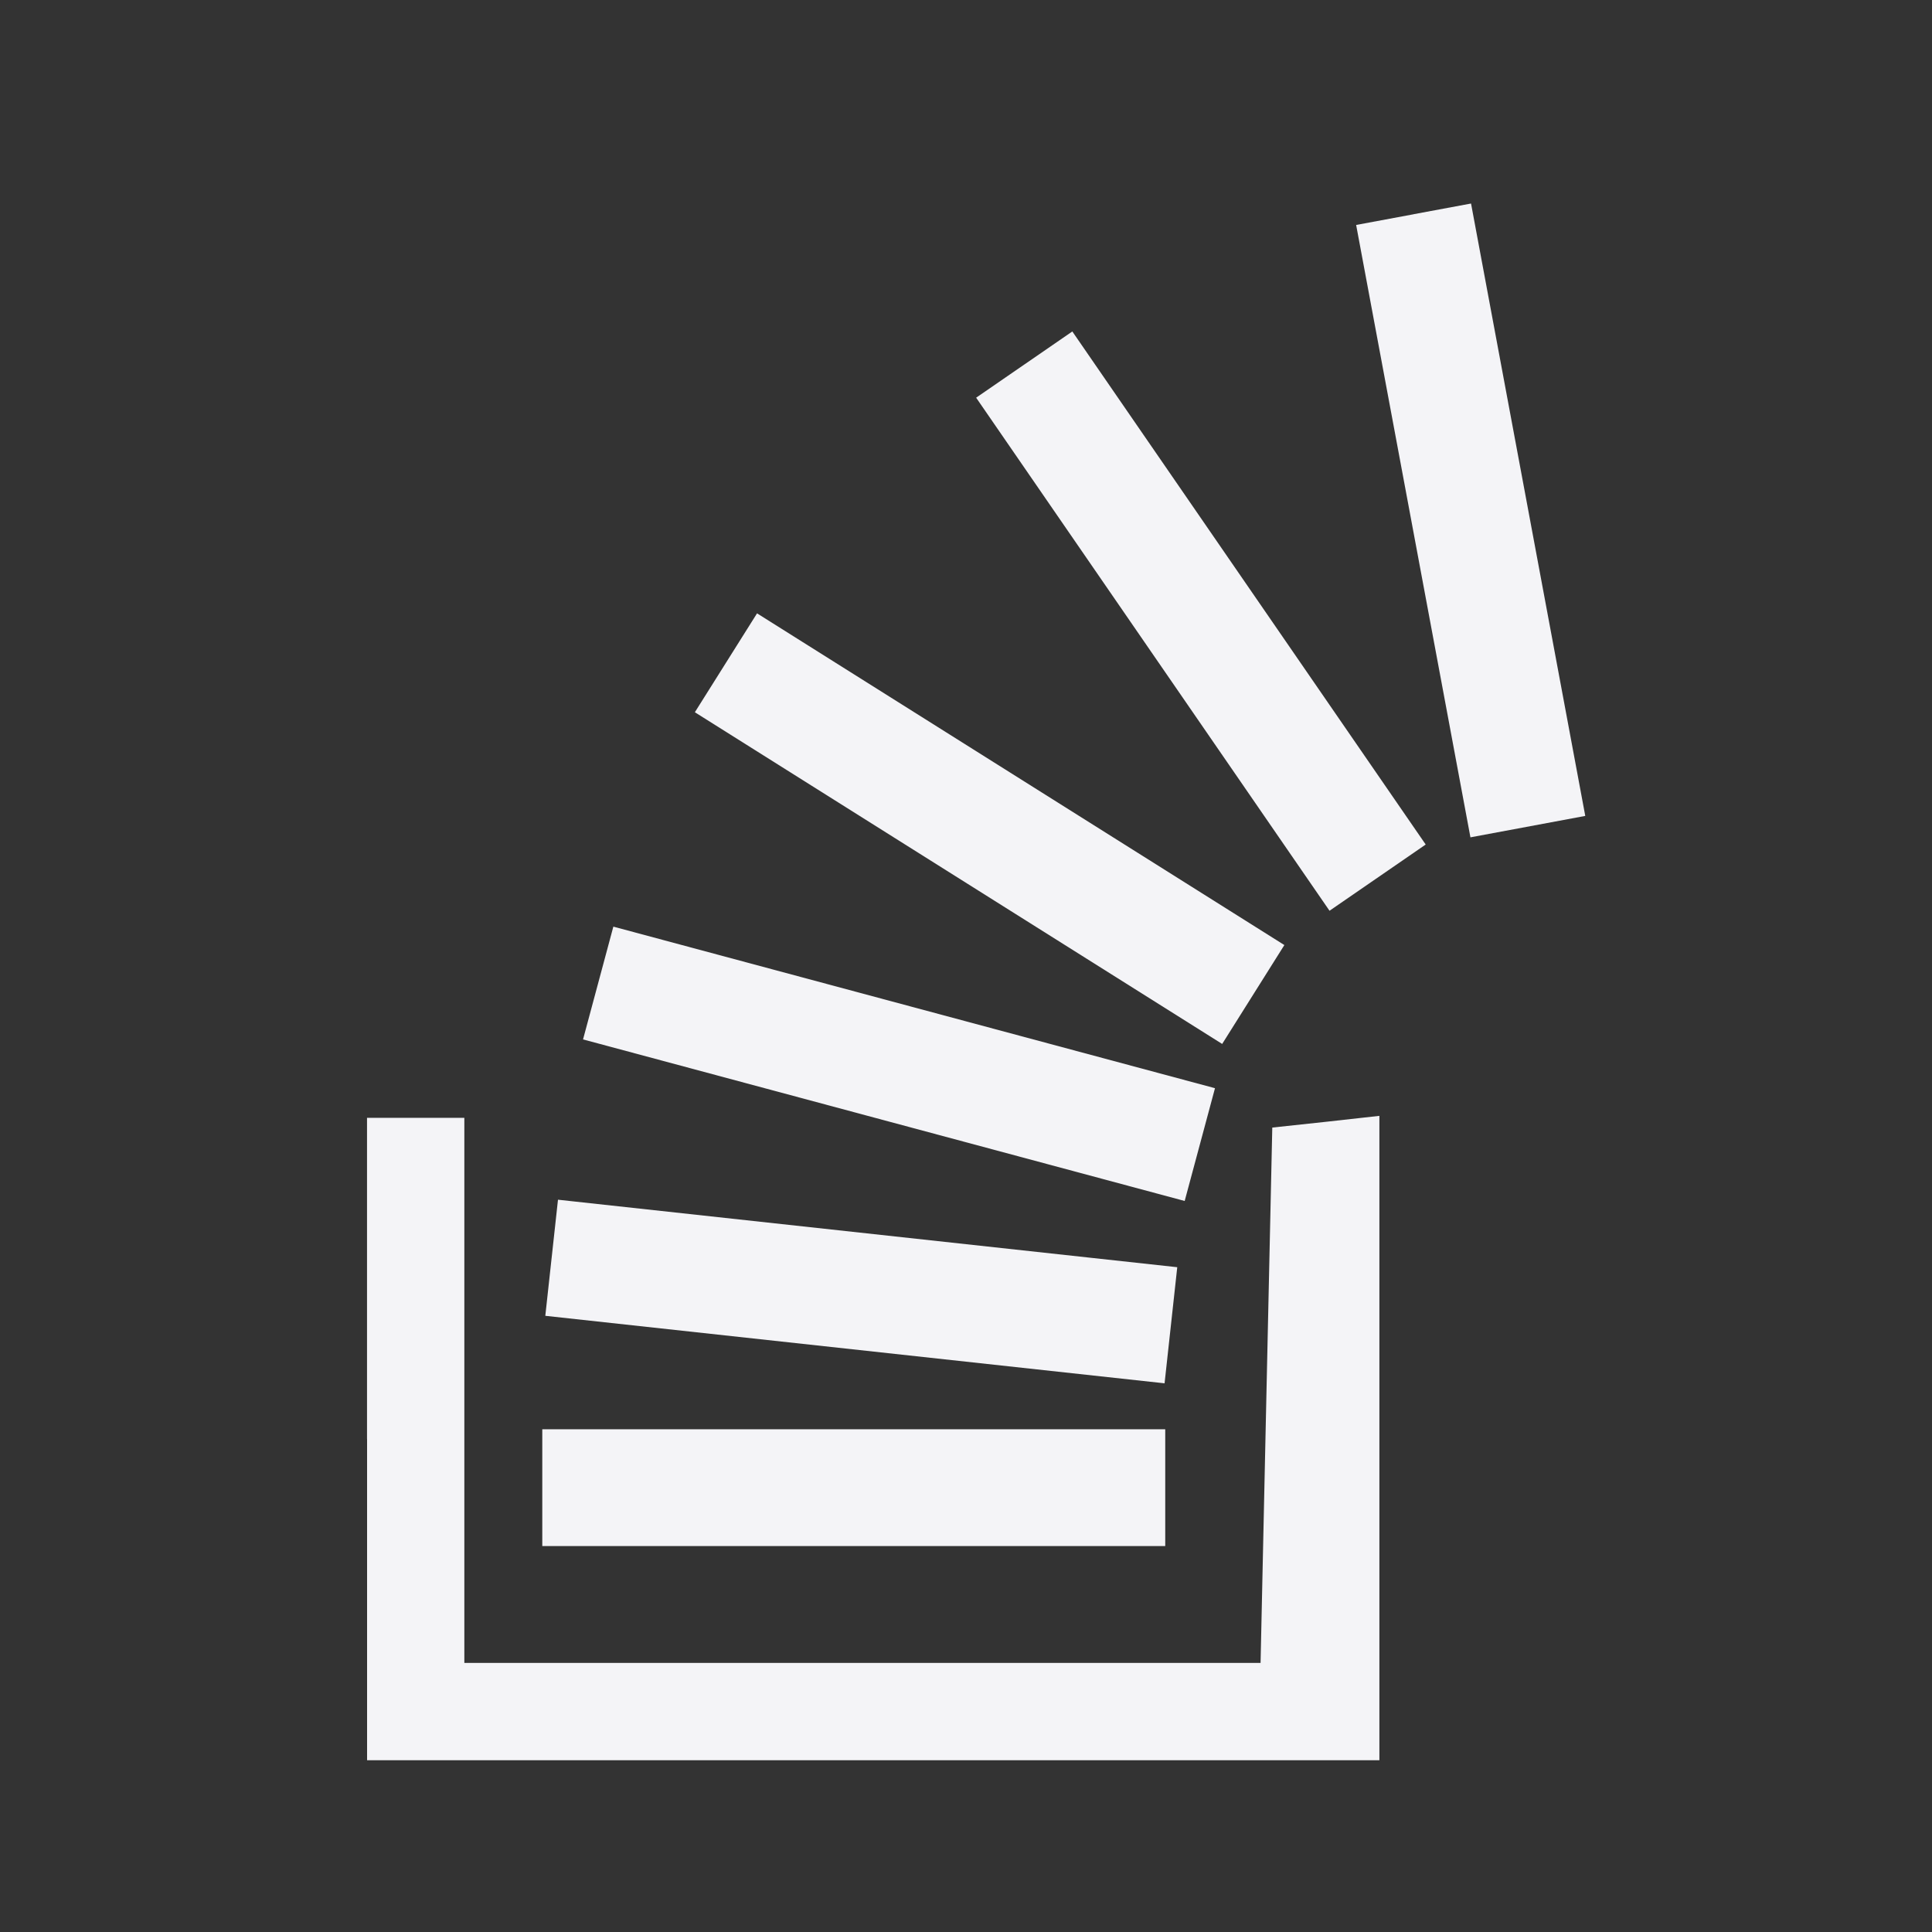 <?xml version="1.0" encoding="utf-8"?>
<!-- Generated by IcoMoon.io -->
<!DOCTYPE svg PUBLIC "-//W3C//DTD SVG 1.1//EN" "http://www.w3.org/Graphics/SVG/1.1/DTD/svg11.dtd">
<svg version="1.1" xmlns="http://www.w3.org/2000/svg" xmlns:xlink="http://www.w3.org/1999/xlink" width="32" height="32" viewBox="0 0 32 32">
<rect x="0" y="0" width="32" height="32" fill="#333333" stroke="none"/>
<path fill="#f4f4f7" d="M6.080 23.835v5.32h16.767v-10.673l-0.871 0.097-0.903 0.097-0.097 4.417-0.097 4.45h-13.188v-9.028h-1.612v5.32zM8.982 24.641v0.967h10.318v-1.935h-10.318v0.967zM9.137 20.832l-0.105 0.962 10.257 1.118 0.21-1.923-10.257-1.118-0.105 0.962zM9.908 16.282l-0.251 0.934 9.965 2.676 0.502-1.868-9.965-2.676-0.251 0.934zM12.024 10.978l-0.515 0.819 8.734 5.494 1.030-1.638-8.734-5.494-0.515 0.819zM16.965 6.038l-0.797 0.549 5.853 8.498 1.593-1.097-5.853-8.498-0.797 0.549zM23.413 3.549l-0.951 0.177 1.893 10.143 1.902-0.355-1.892-10.143-0.951 0.177z"></path>
</svg>
